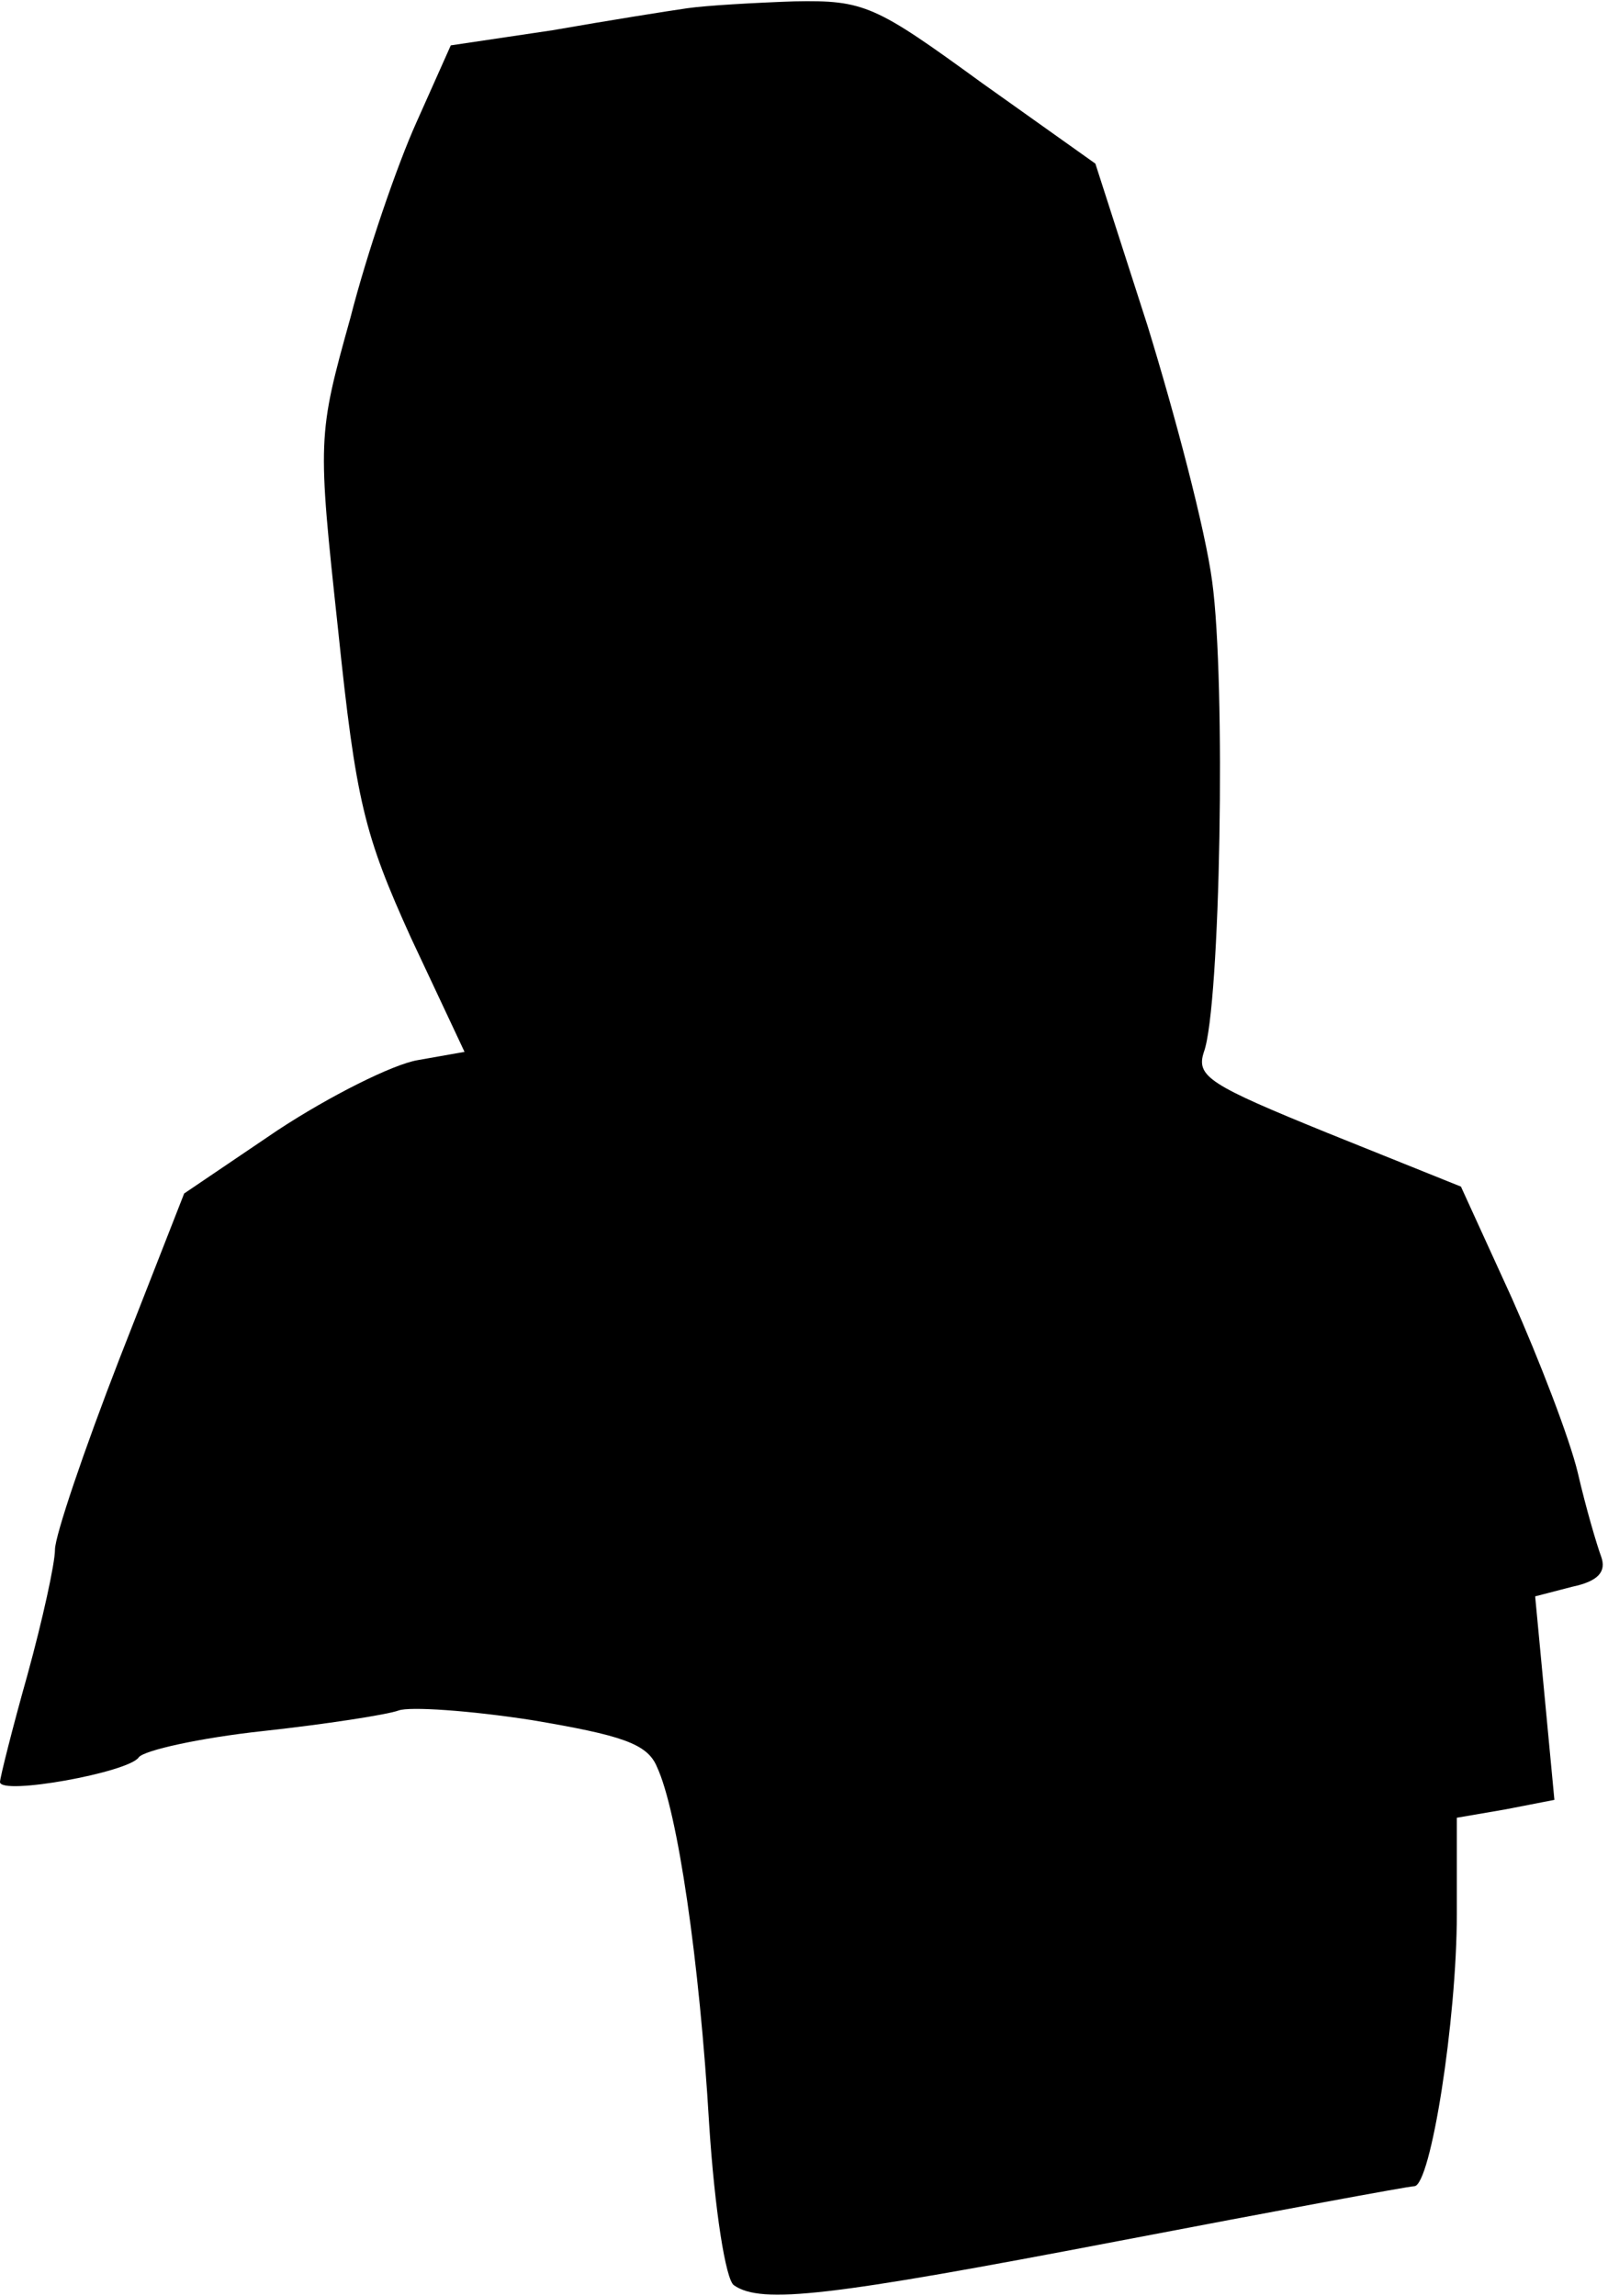 <?xml version="1.0" standalone="no"?>
<!DOCTYPE svg PUBLIC "-//W3C//DTD SVG 20010904//EN"
 "http://www.w3.org/TR/2001/REC-SVG-20010904/DTD/svg10.dtd">
<svg version="1.0" xmlns="http://www.w3.org/2000/svg"
 width="117pt" height="167pt" viewBox="0 0 117 167"
 preserveAspectRatio="xMidYMid meet">
<g transform="translate(0,167) scale(0.1,-0.1)"
fill="#000000" stroke="none">
<path fill="#000000" stroke="none" d="M500 1664 c-14 -2 -58 -9 -98 -16 l-74
-11 -25 -56 c-14 -31 -36 -95 -48 -142 -24 -86 -24 -88 -9 -227 13 -125 19
-149 53 -224 l39 -83 -34 -6 c-18 -3 -64 -26 -102 -51 l-68 -46 -47 -120 c-26
-67 -47 -129 -47 -139 0 -10 -9 -51 -20 -91 -11 -39 -20 -75 -20 -78 0 -10 94
7 101 18 4 5 44 14 90 19 46 5 91 12 99 15 8 3 52 0 97 -7 65 -11 84 -17 91
-34 15 -32 31 -141 38 -260 4 -62 12 -113 18 -117 20 -14 70 -8 279 32 115 22
212 40 216 40 12 0 31 121 31 198 l0 70 35 6 36 7 -7 74 -7 74 27 7 c19 4 25
11 21 22 -3 8 -11 35 -17 61 -6 25 -28 82 -48 127 l-37 81 -97 39 c-86 35 -96
41 -90 59 12 33 16 269 6 342 -5 38 -27 121 -47 186 l-38 118 -83 59 c-77 56
-85 60 -136 59 -29 -1 -64 -3 -78 -5z"/>
</g>
</svg>
